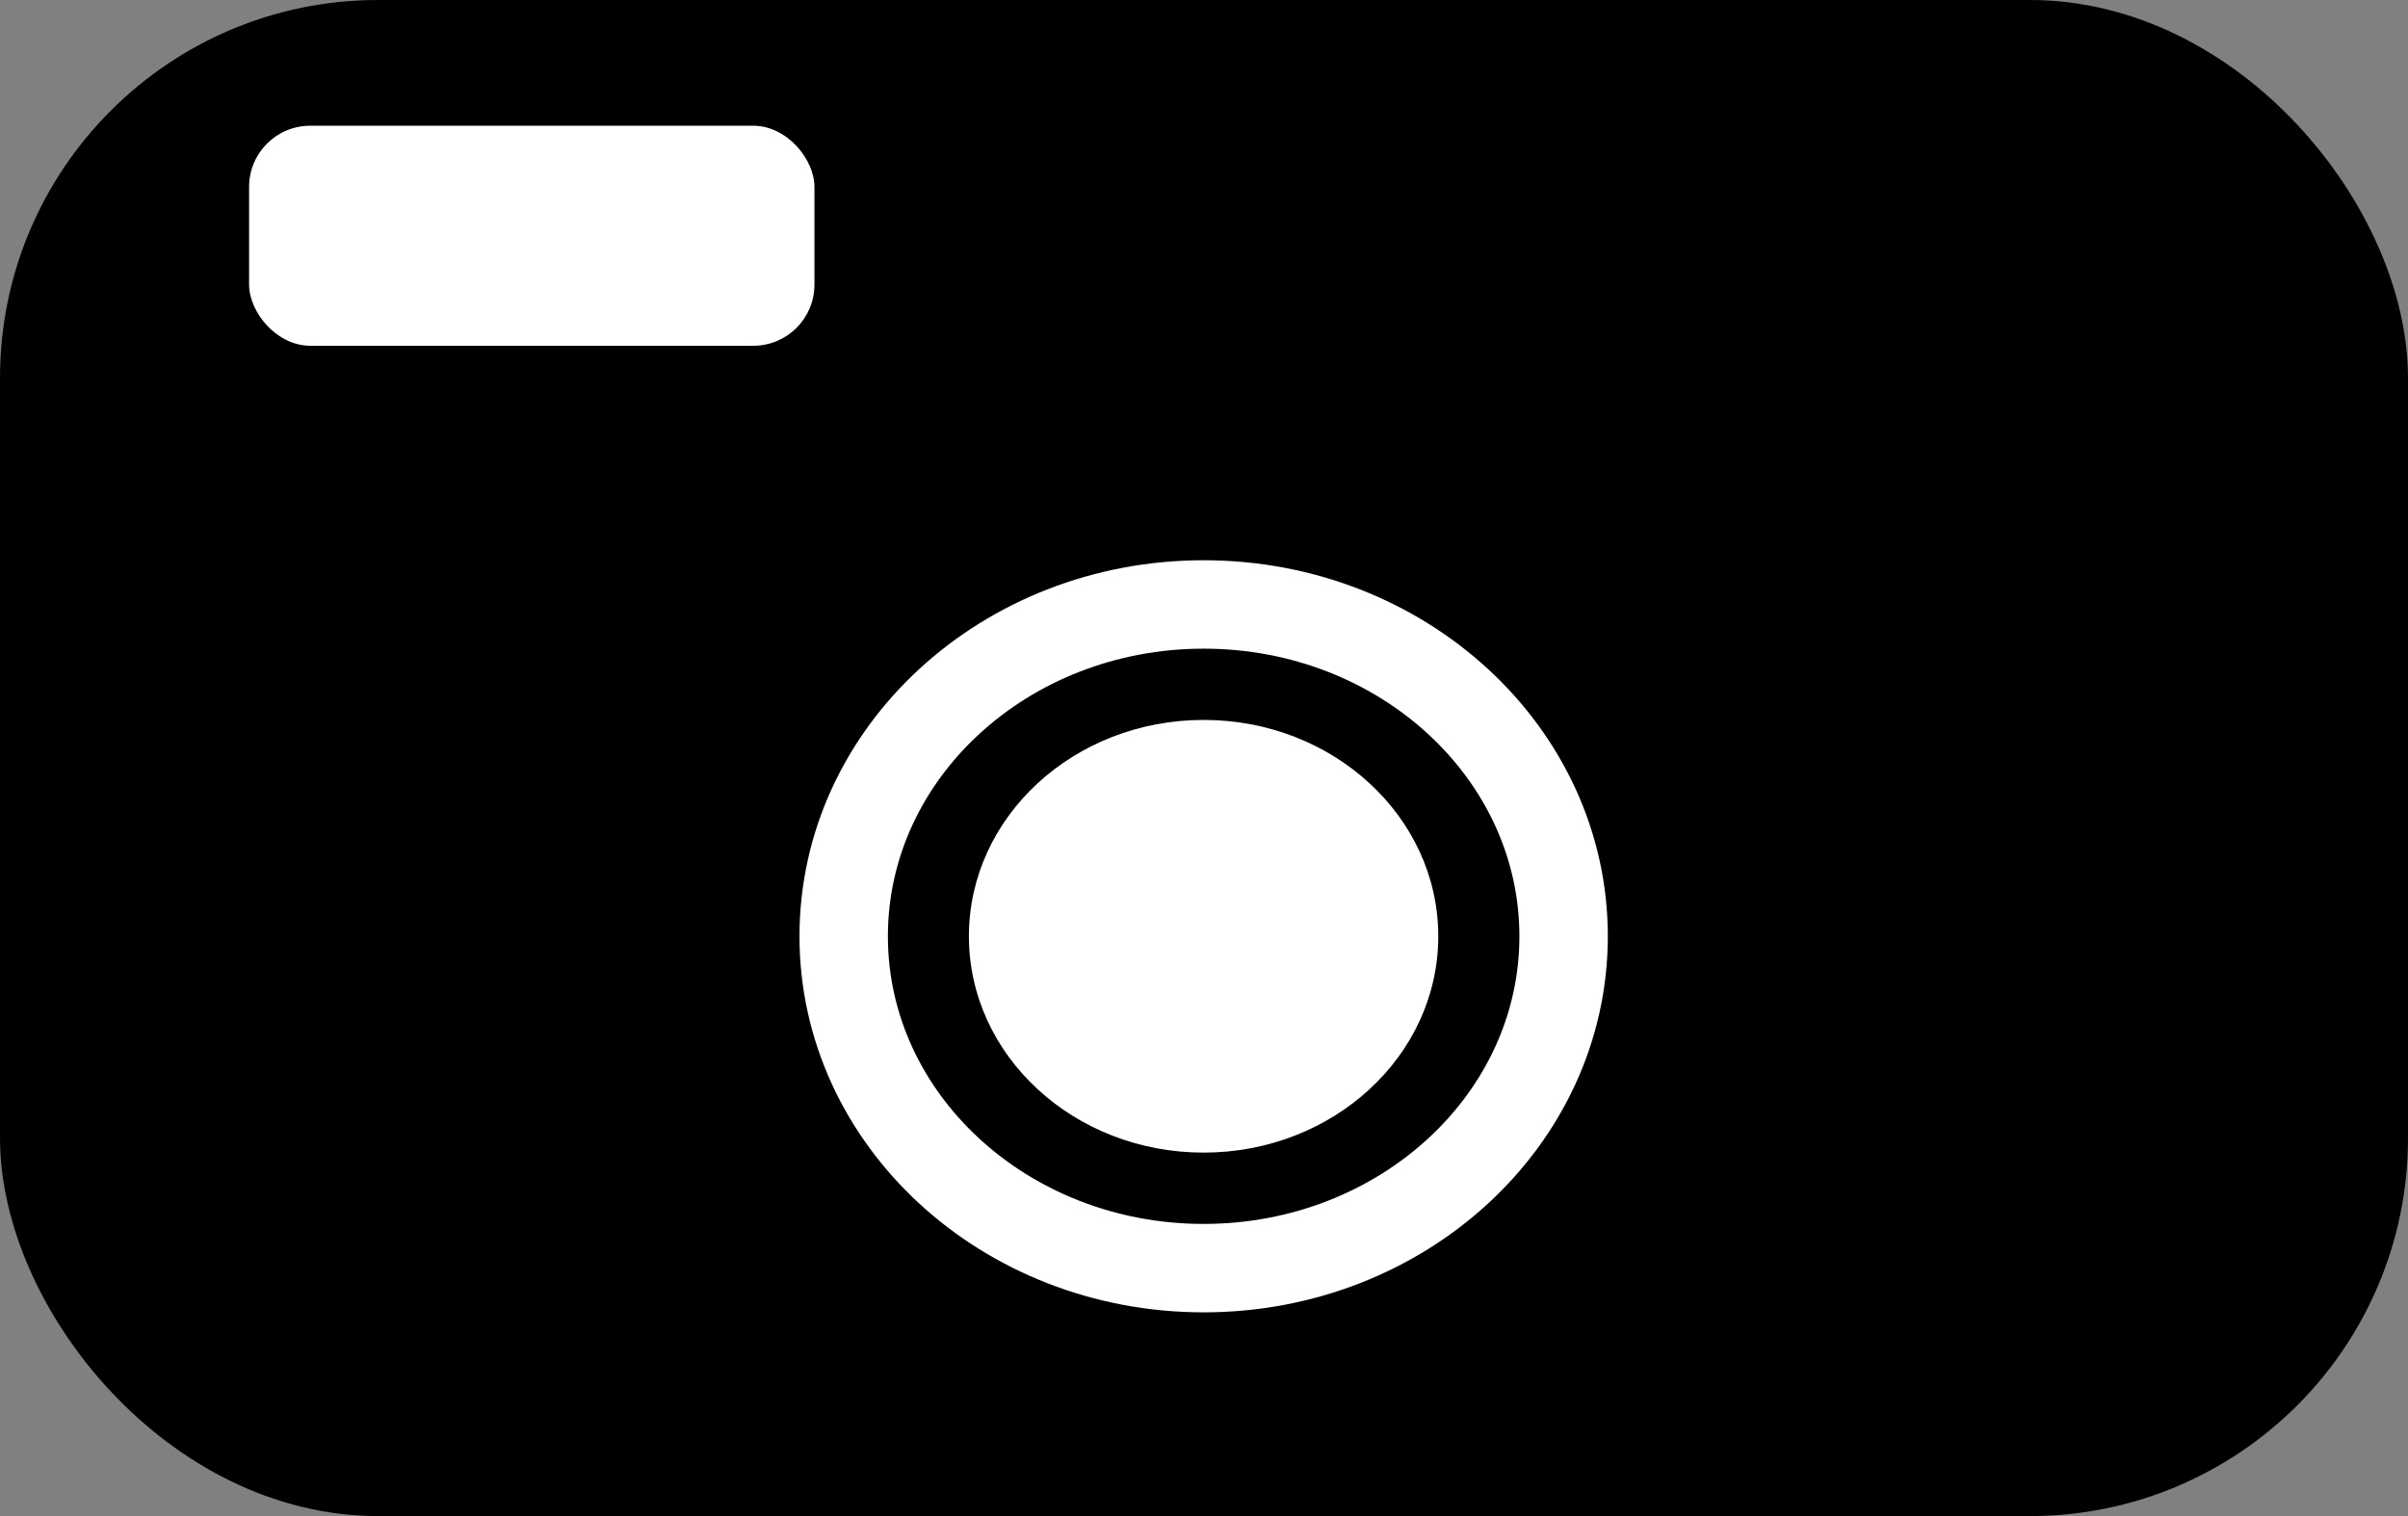 <?xml version="1.0" encoding="UTF-8" standalone="no"?>
<!-- Created with Inkscape (http://www.inkscape.org/) -->

<svg
   xmlns:dc="http://purl.org/dc/elements/1.1/"
   xmlns:cc="http://creativecommons.org/ns#"
   xmlns:rdf="http://www.w3.org/1999/02/22-rdf-syntax-ns#"
   xmlns:svg="http://www.w3.org/2000/svg"
   xmlns="http://www.w3.org/2000/svg"
   xmlns:sodipodi="http://sodipodi.sourceforge.net/DTD/sodipodi-0.dtd"
   xmlns:inkscape="http://www.inkscape.org/namespaces/inkscape"
   width="27"
   height="17"
   id="svg2"
   version="1.1"
   inkscape:version="0.48.2 r9819"
   sodipodi:docname="camera.svg"
   inkscape:export-filename="C:\Users\vkotcher\Documents\wende-project\C3\WENDE_C3_ExecutionCode\WENDE_C3_ExecutionCode\C3_Display\C3_App\camera.png"
   inkscape:export-xdpi="90"
   inkscape:export-ydpi="90">
  <rect width="100%" height="100%" fill="#808080" stroke="none"/>
  <defs
     id="defs4">
    <inkscape:perspective
       sodipodi:type="inkscape:persp3d"
       inkscape:vp_x="614.28571 : 791.89538 : 1"
       inkscape:vp_y="0 : 1000 : 0"
       inkscape:vp_z="-41.619806 : -128.10462 : 1"
       inkscape:persp3d-origin="372.04724 : 350.78739 : 1"
       id="perspective2985" />
  </defs>
  <sodipodi:namedview
     id="base"
     pagecolor="#ffffff"
     bordercolor="#666666"
     borderopacity="1.0"
     inkscape:pageopacity="0.0"
     inkscape:pageshadow="2"
     inkscape:zoom="1"
     inkscape:cx="13.169654"
     inkscape:cy="8.5"
     inkscape:document-units="px"
     inkscape:current-layer="layer1"
     showgrid="false"
     inkscape:object-paths="true"
     inkscape:window-width="1280"
     inkscape:window-height="972"
     inkscape:window-x="1672"
     inkscape:window-y="48"
     inkscape:window-maximized="1" />
  <g
     inkscape:label="Layer 1"
     inkscape:groupmode="layer"
     id="layer1"
     transform="translate(0,-1035.362)">
    <rect
       style="fill:#000000;stroke:#000000;stroke-width:0.478;stroke-miterlimit:4;stroke-opacity:1;stroke-dasharray:none;fill-opacity:1"
       id="rect3795"
       width="26.522"
       height="16.522"
       x="0.239"
       y="1035.601"
       ry="4" />
    <g
       id="g3817"
       transform="translate(0,2)">
      <path
         transform="matrix(3.06,0,0,3.06,-27.866,1016.636)"
         d="m 14.836,8.897 c 0,0.672 -0.591,1.216 -1.319,1.216 -0.729,0 -1.319,-0.545 -1.319,-1.216 0,-0.672 0.591,-1.216 1.319,-1.216 0.729,0 1.319,0.545 1.319,1.216 z"
         sodipodi:ry="1.2163706"
         sodipodi:rx="1.3191625"
         sodipodi:cy="8.896574"
         sodipodi:cx="13.517132"
         id="path3797"
         style="fill:#000000;fill-opacity:1;stroke:#ffffff;stroke-width:0.324;stroke-miterlimit:4;stroke-opacity:1;stroke-dasharray:none"
         sodipodi:type="arc" />
      <path
         transform="matrix(1.995,0,0,1.995,-13.471,1026.111)"
         d="m 14.836,8.897 c 0,0.672 -0.591,1.216 -1.319,1.216 -0.729,0 -1.319,-0.545 -1.319,-1.216 0,-0.672 0.591,-1.216 1.319,-1.216 0.729,0 1.319,0.545 1.319,1.216 z"
         sodipodi:ry="1.2163706"
         sodipodi:rx="1.3191625"
         sodipodi:cy="8.896574"
         sodipodi:cx="13.517132"
         id="path3797-7"
         style="fill:#ffffff;fill-opacity:1;stroke:none"
         sodipodi:type="arc" />
    </g>
    <rect
       style="fill:#ffffff;fill-opacity:1;stroke:none"
       id="rect3821"
       width="6.339"
       height="2.467"
       x="2.793"
       y="1036.772"
       ry="0.685" />
  </g>
</svg>
